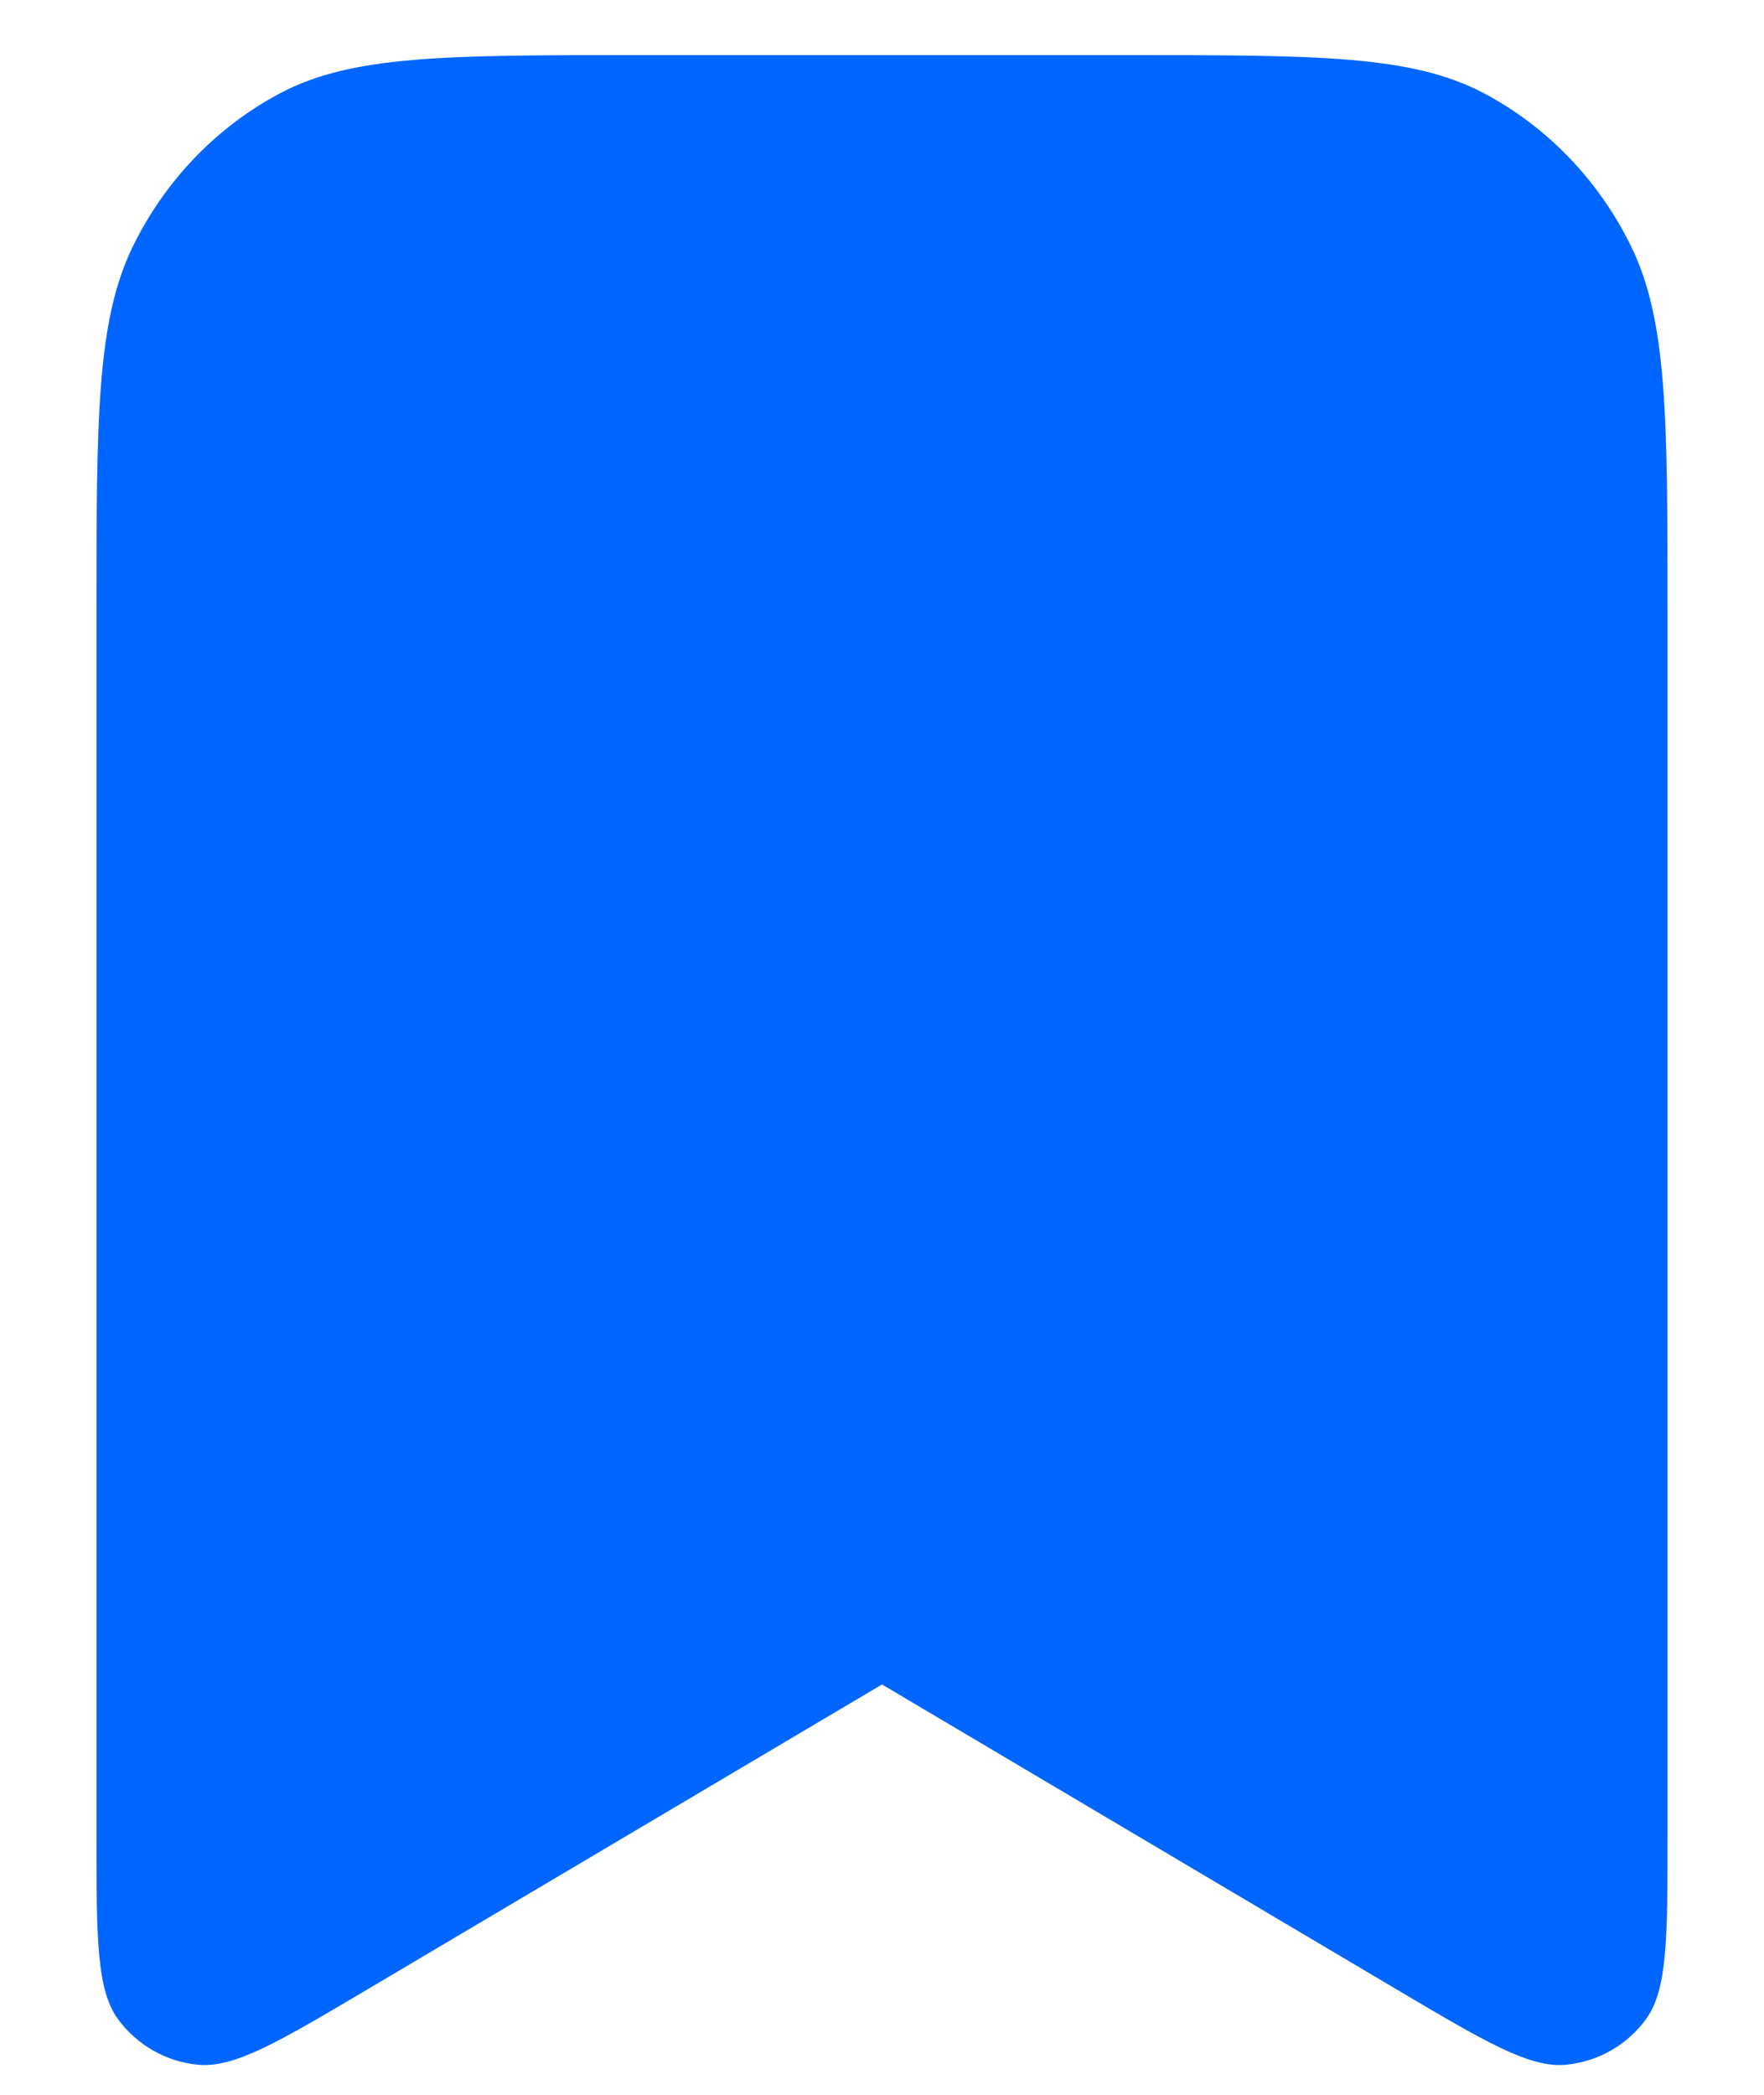 <svg width="16" height="19" viewBox="0 0 16 19" fill="none" xmlns="http://www.w3.org/2000/svg">
<path d="M0.875 5.567C0.875 3.793 0.875 2.906 1.208 2.229C1.501 1.633 1.968 1.149 2.542 0.845C3.195 0.5 4.051 0.5 5.761 0.5H10.239C11.949 0.5 12.805 0.5 13.458 0.845C14.032 1.149 14.499 1.633 14.792 2.229C15.125 2.906 15.125 3.793 15.125 5.567V16.642C15.125 17.578 15.125 18.046 14.929 18.315C14.757 18.549 14.494 18.699 14.206 18.727C13.874 18.759 13.472 18.52 12.666 18.043L8 15.278L3.334 18.043C2.528 18.52 2.126 18.759 1.795 18.727C1.506 18.699 1.243 18.549 1.071 18.315C0.875 18.046 0.875 17.578 0.875 16.642V5.567Z" fill="#0066FF"/>
</svg>

